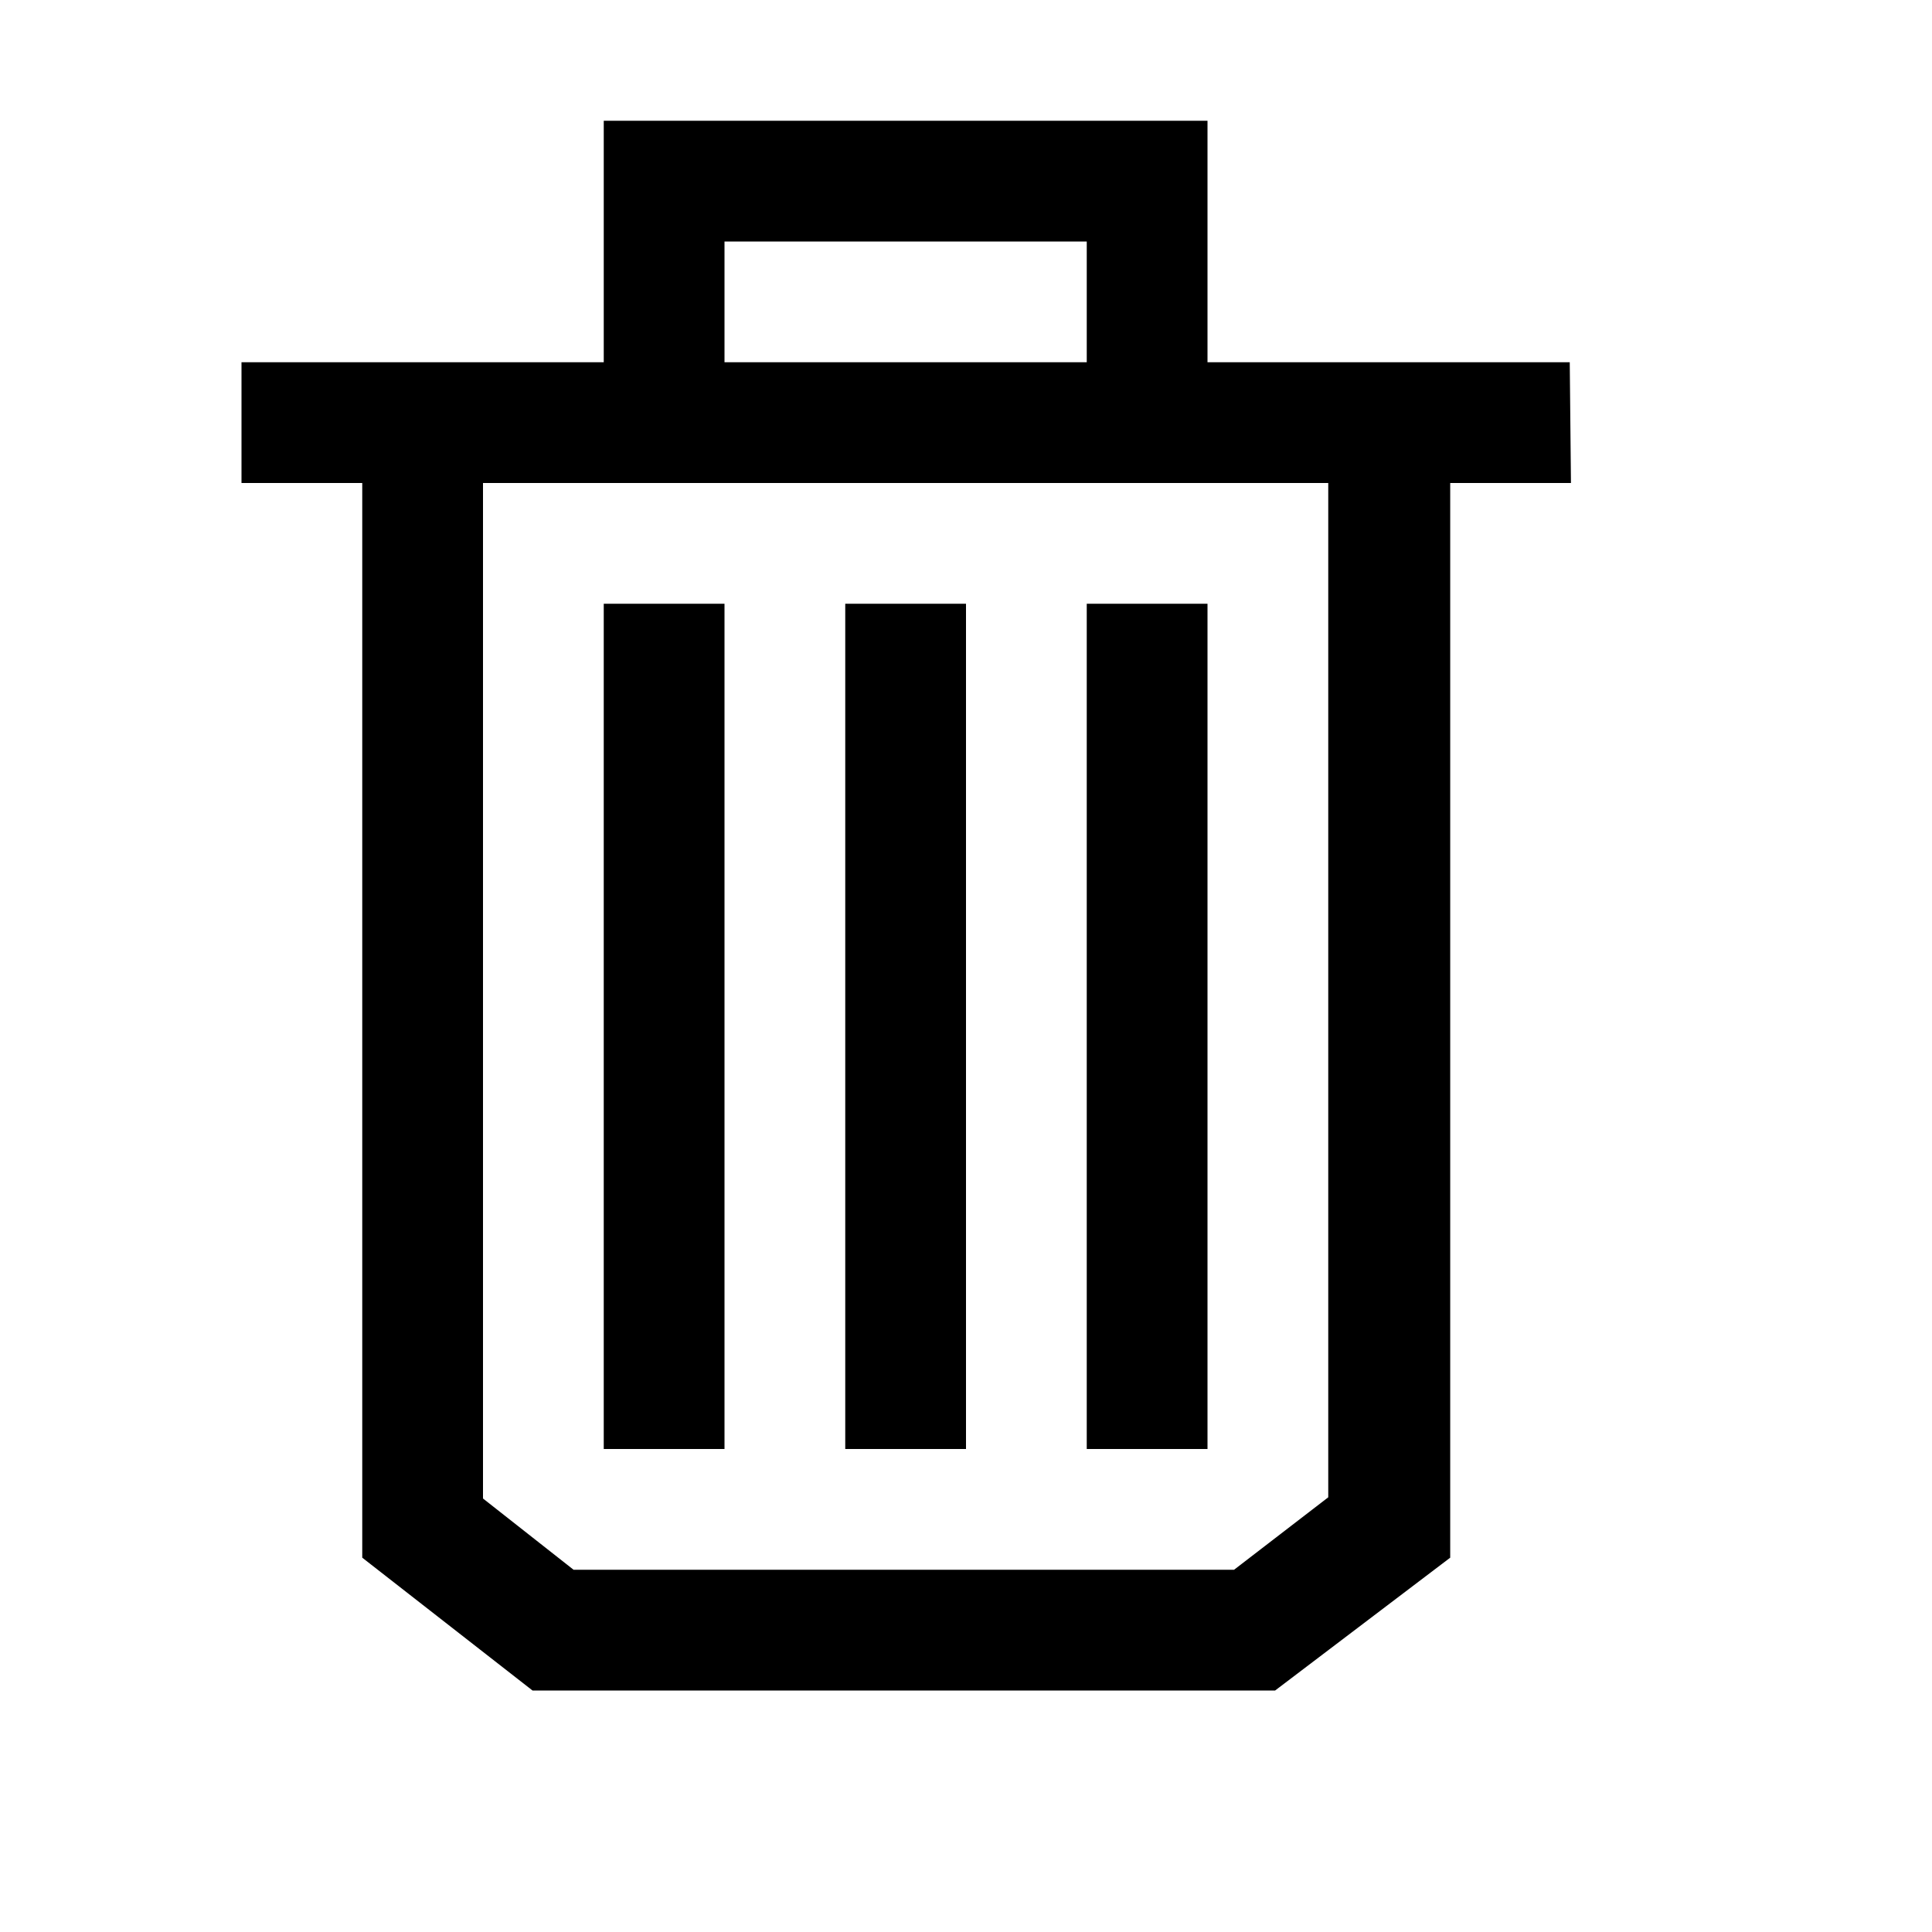 <svg xmlns="http://www.w3.org/2000/svg" viewBox="0 0 16 16">
  <g>
    <g fill="currentColor">
      <path d="M5 5h1v7H5z"/>
      <path d="M9 5h1v7H9z"/>
      <path d="M7 5h1v7H7z"/>
      <path d="M13 3h-3V1H5v2H2v1h1v8.9L4.41 14h6.15l1.45-1.1V4h1ZM6 2h3v1H6Zm5 10.4-.78.6H4.75L4 12.41V4h7Z"/>
    </g>
    <path fill="none" d="M0 0h16v16H0z"/>
  </g>
</svg>
